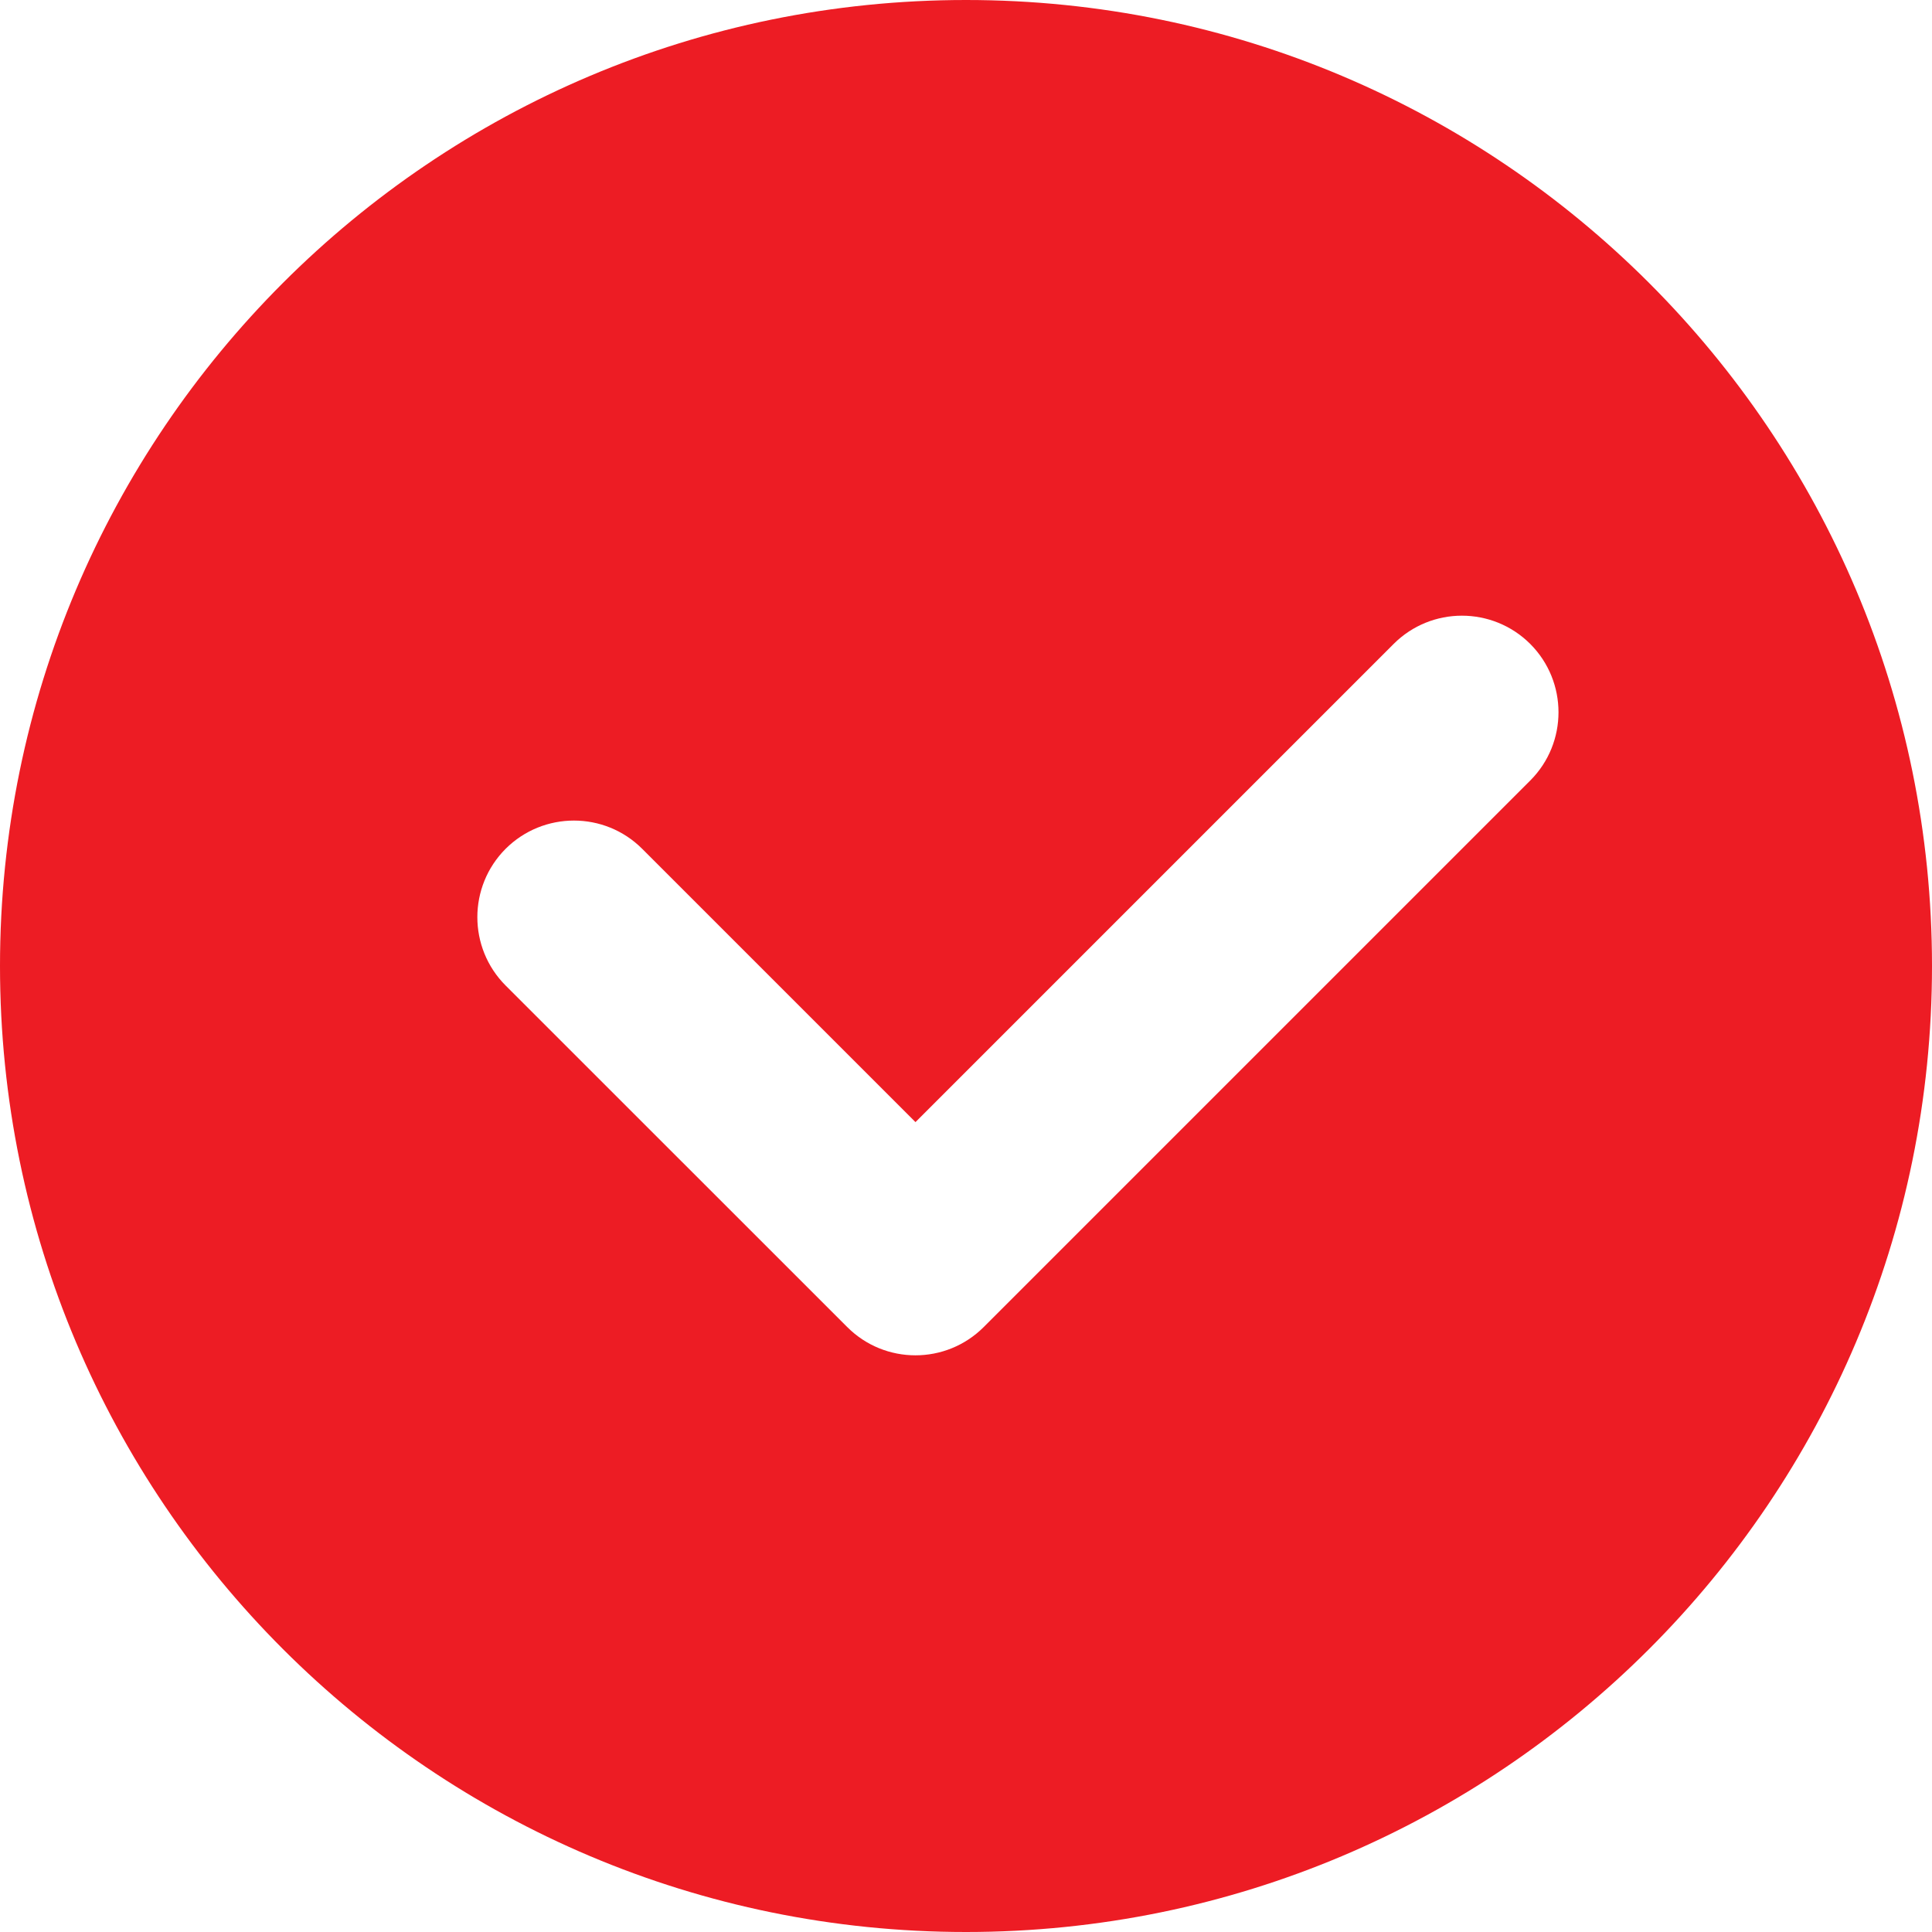 <svg xmlns="http://www.w3.org/2000/svg" xmlns:xlink="http://www.w3.org/1999/xlink" preserveAspectRatio="xMidYMid" width="20" height="20" viewBox="0 0 20 20">
  <defs>
    <style>
      .cls-1 {
        fill: #ed1c24;
        fill-rule: evenodd;
      }
    </style>
  </defs>
  <path d="M10.000,20.000 C4.477,20.000 0.000,15.523 0.000,10.000 C0.000,4.477 4.477,0.000 10.000,0.000 C15.523,0.000 20.000,4.477 20.000,10.000 C20.000,15.523 15.523,20.000 10.000,20.000 ZM15.841,6.666 C15.450,6.276 14.817,6.276 14.427,6.666 L9.477,11.616 L6.648,8.787 C6.258,8.397 5.625,8.397 5.234,8.787 C4.844,9.178 4.844,9.811 5.234,10.202 L8.770,13.737 C9.160,14.128 9.793,14.128 10.184,13.737 L15.841,8.080 C16.231,7.690 16.231,7.057 15.841,6.666 Z" class="cls-1"/>
</svg>
